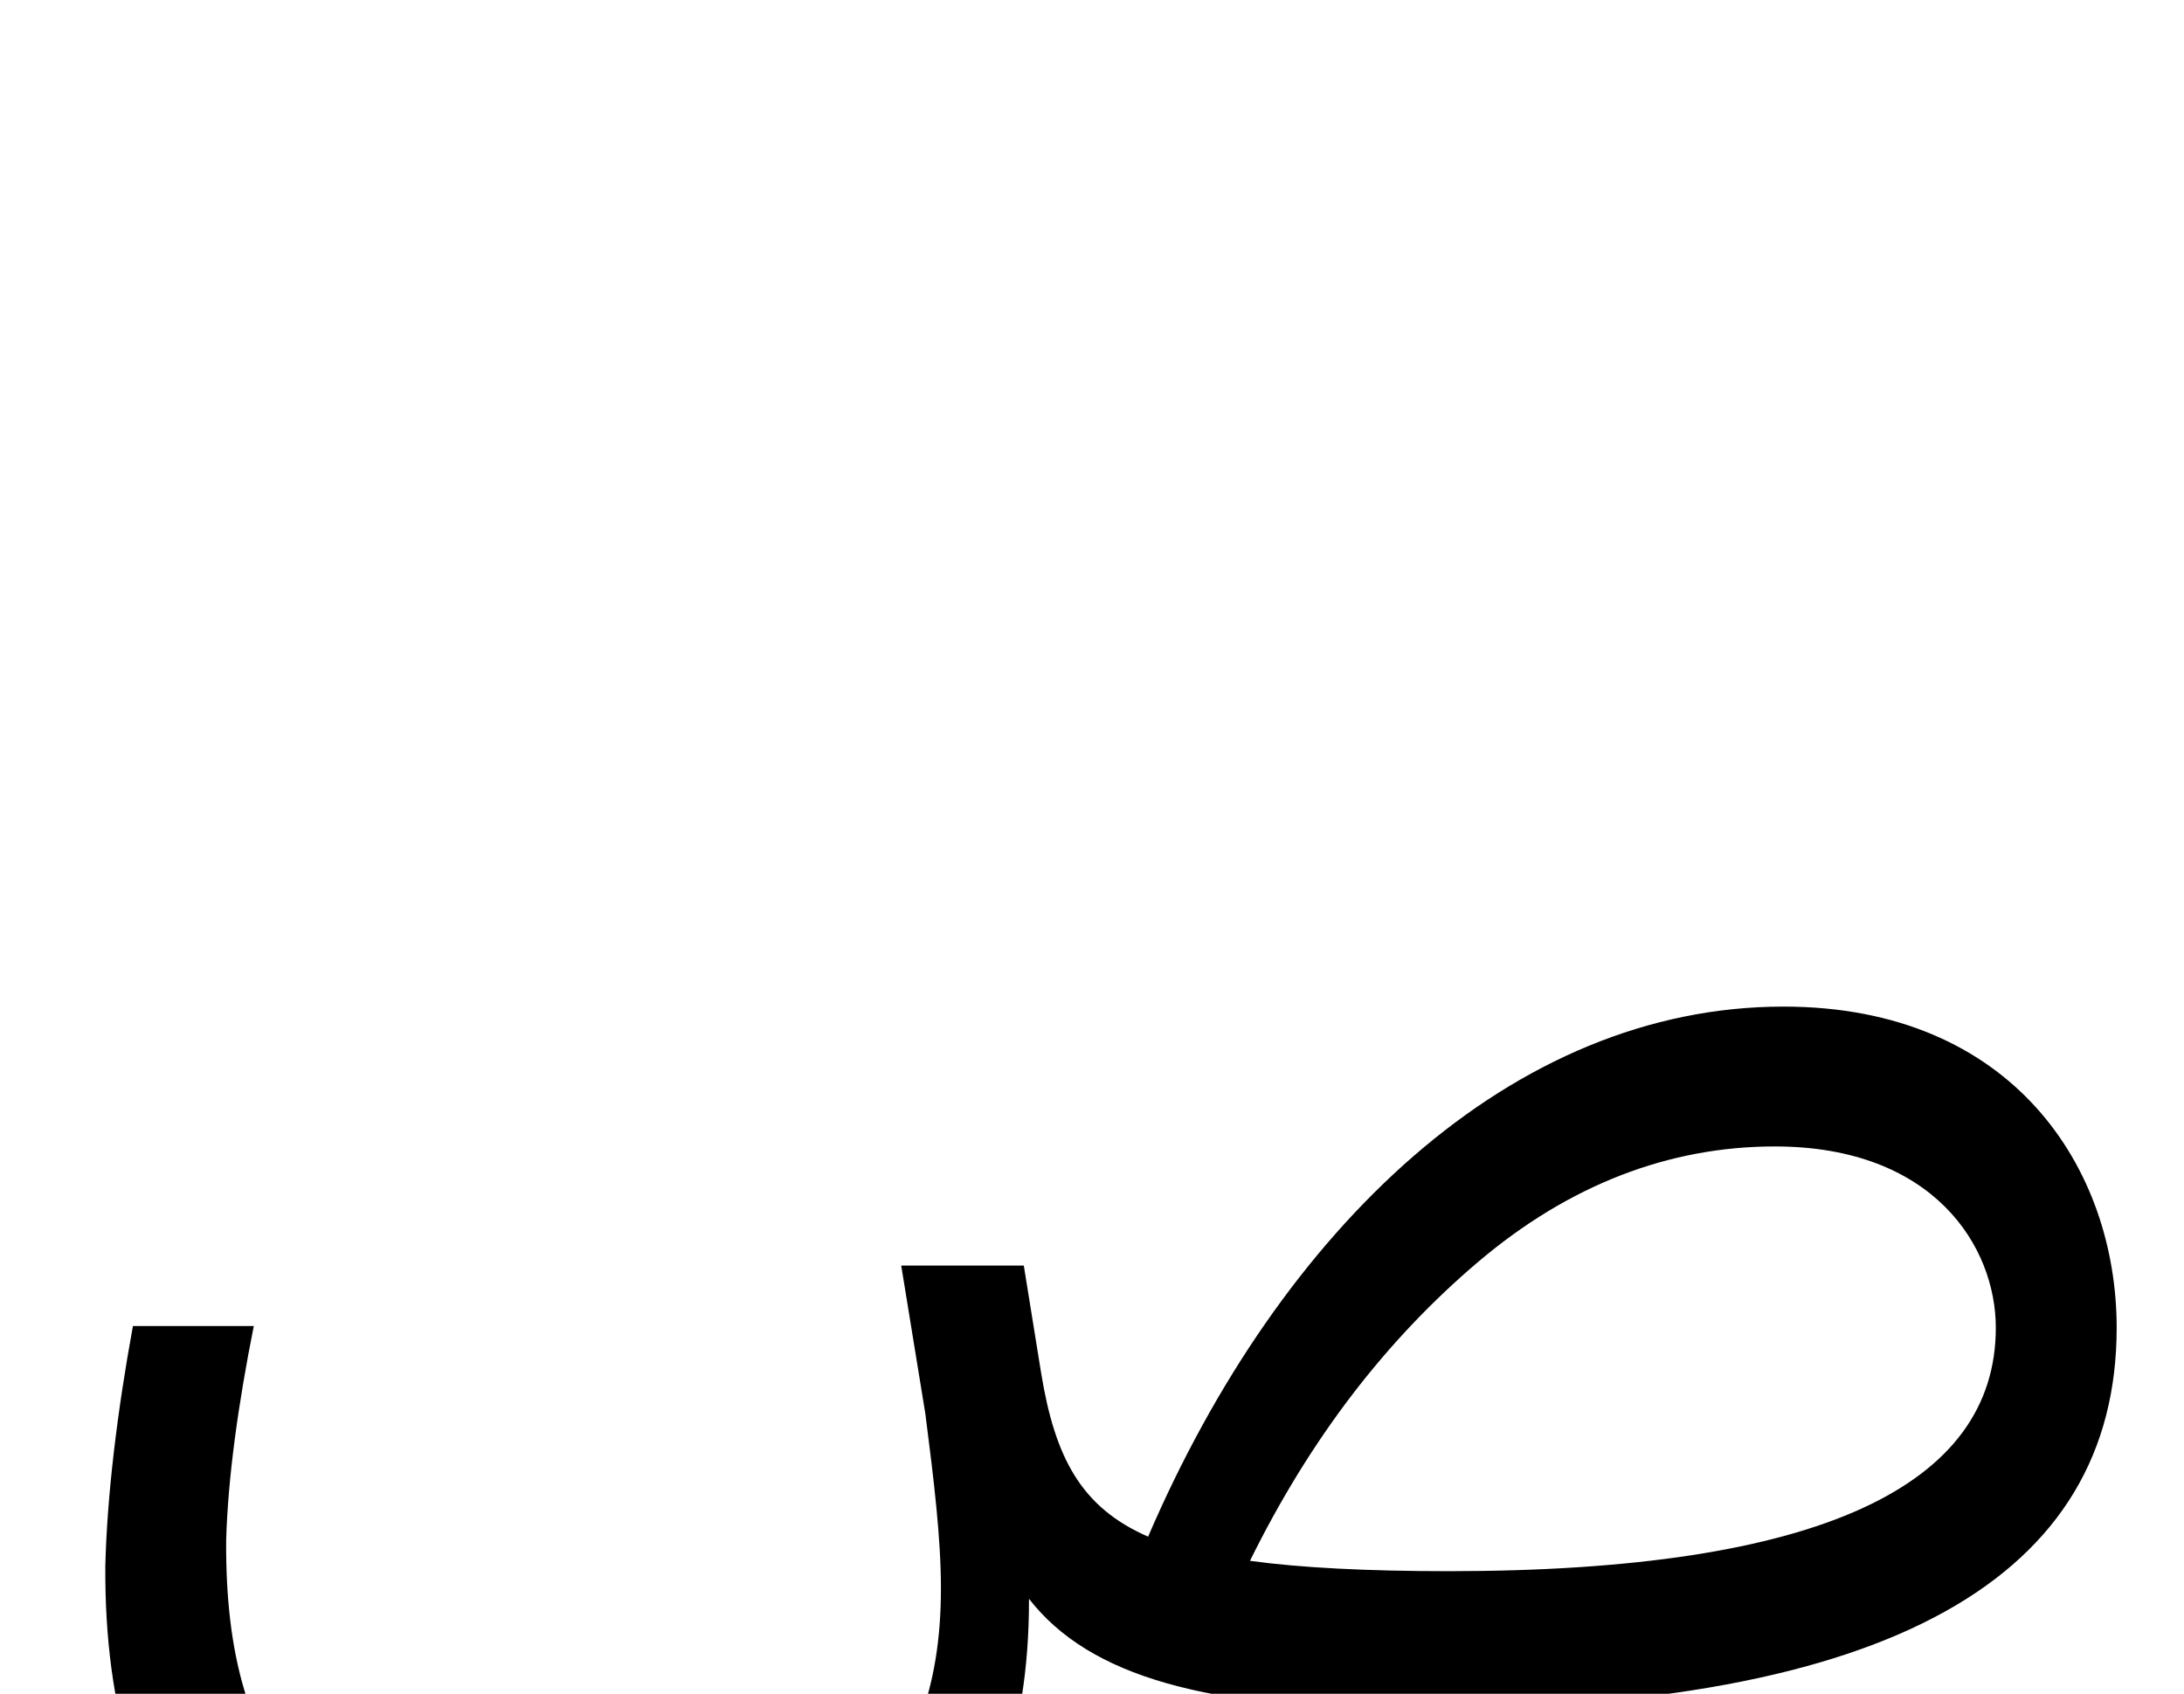 <svg xmlns="http://www.w3.org/2000/svg" viewBox="0 0 1265 981"><path d="M596,927v-1c35,45,103,64,223,64c277,0,407-77,407-221c0-92-60-186-193-186c-157,0-291,128-368,307c-39-17-54-46-62-95l-10-62h-71l14,86c5,39,9,72,9,101c0,117-66,172-207,172c-153,0-208-69-207-200c1-36,7-79,16-124h-70c-9,49-15,98-16,139c-1,167,80,265,277,265c169,0,258-88,258-245ZM1028,664c92,0,128,58,128,105c0,91-101,141-317,141c-47,0-86-2-115-6c35-71,79-128,132-173c53-45,111-67,172-67Z"></path></svg>